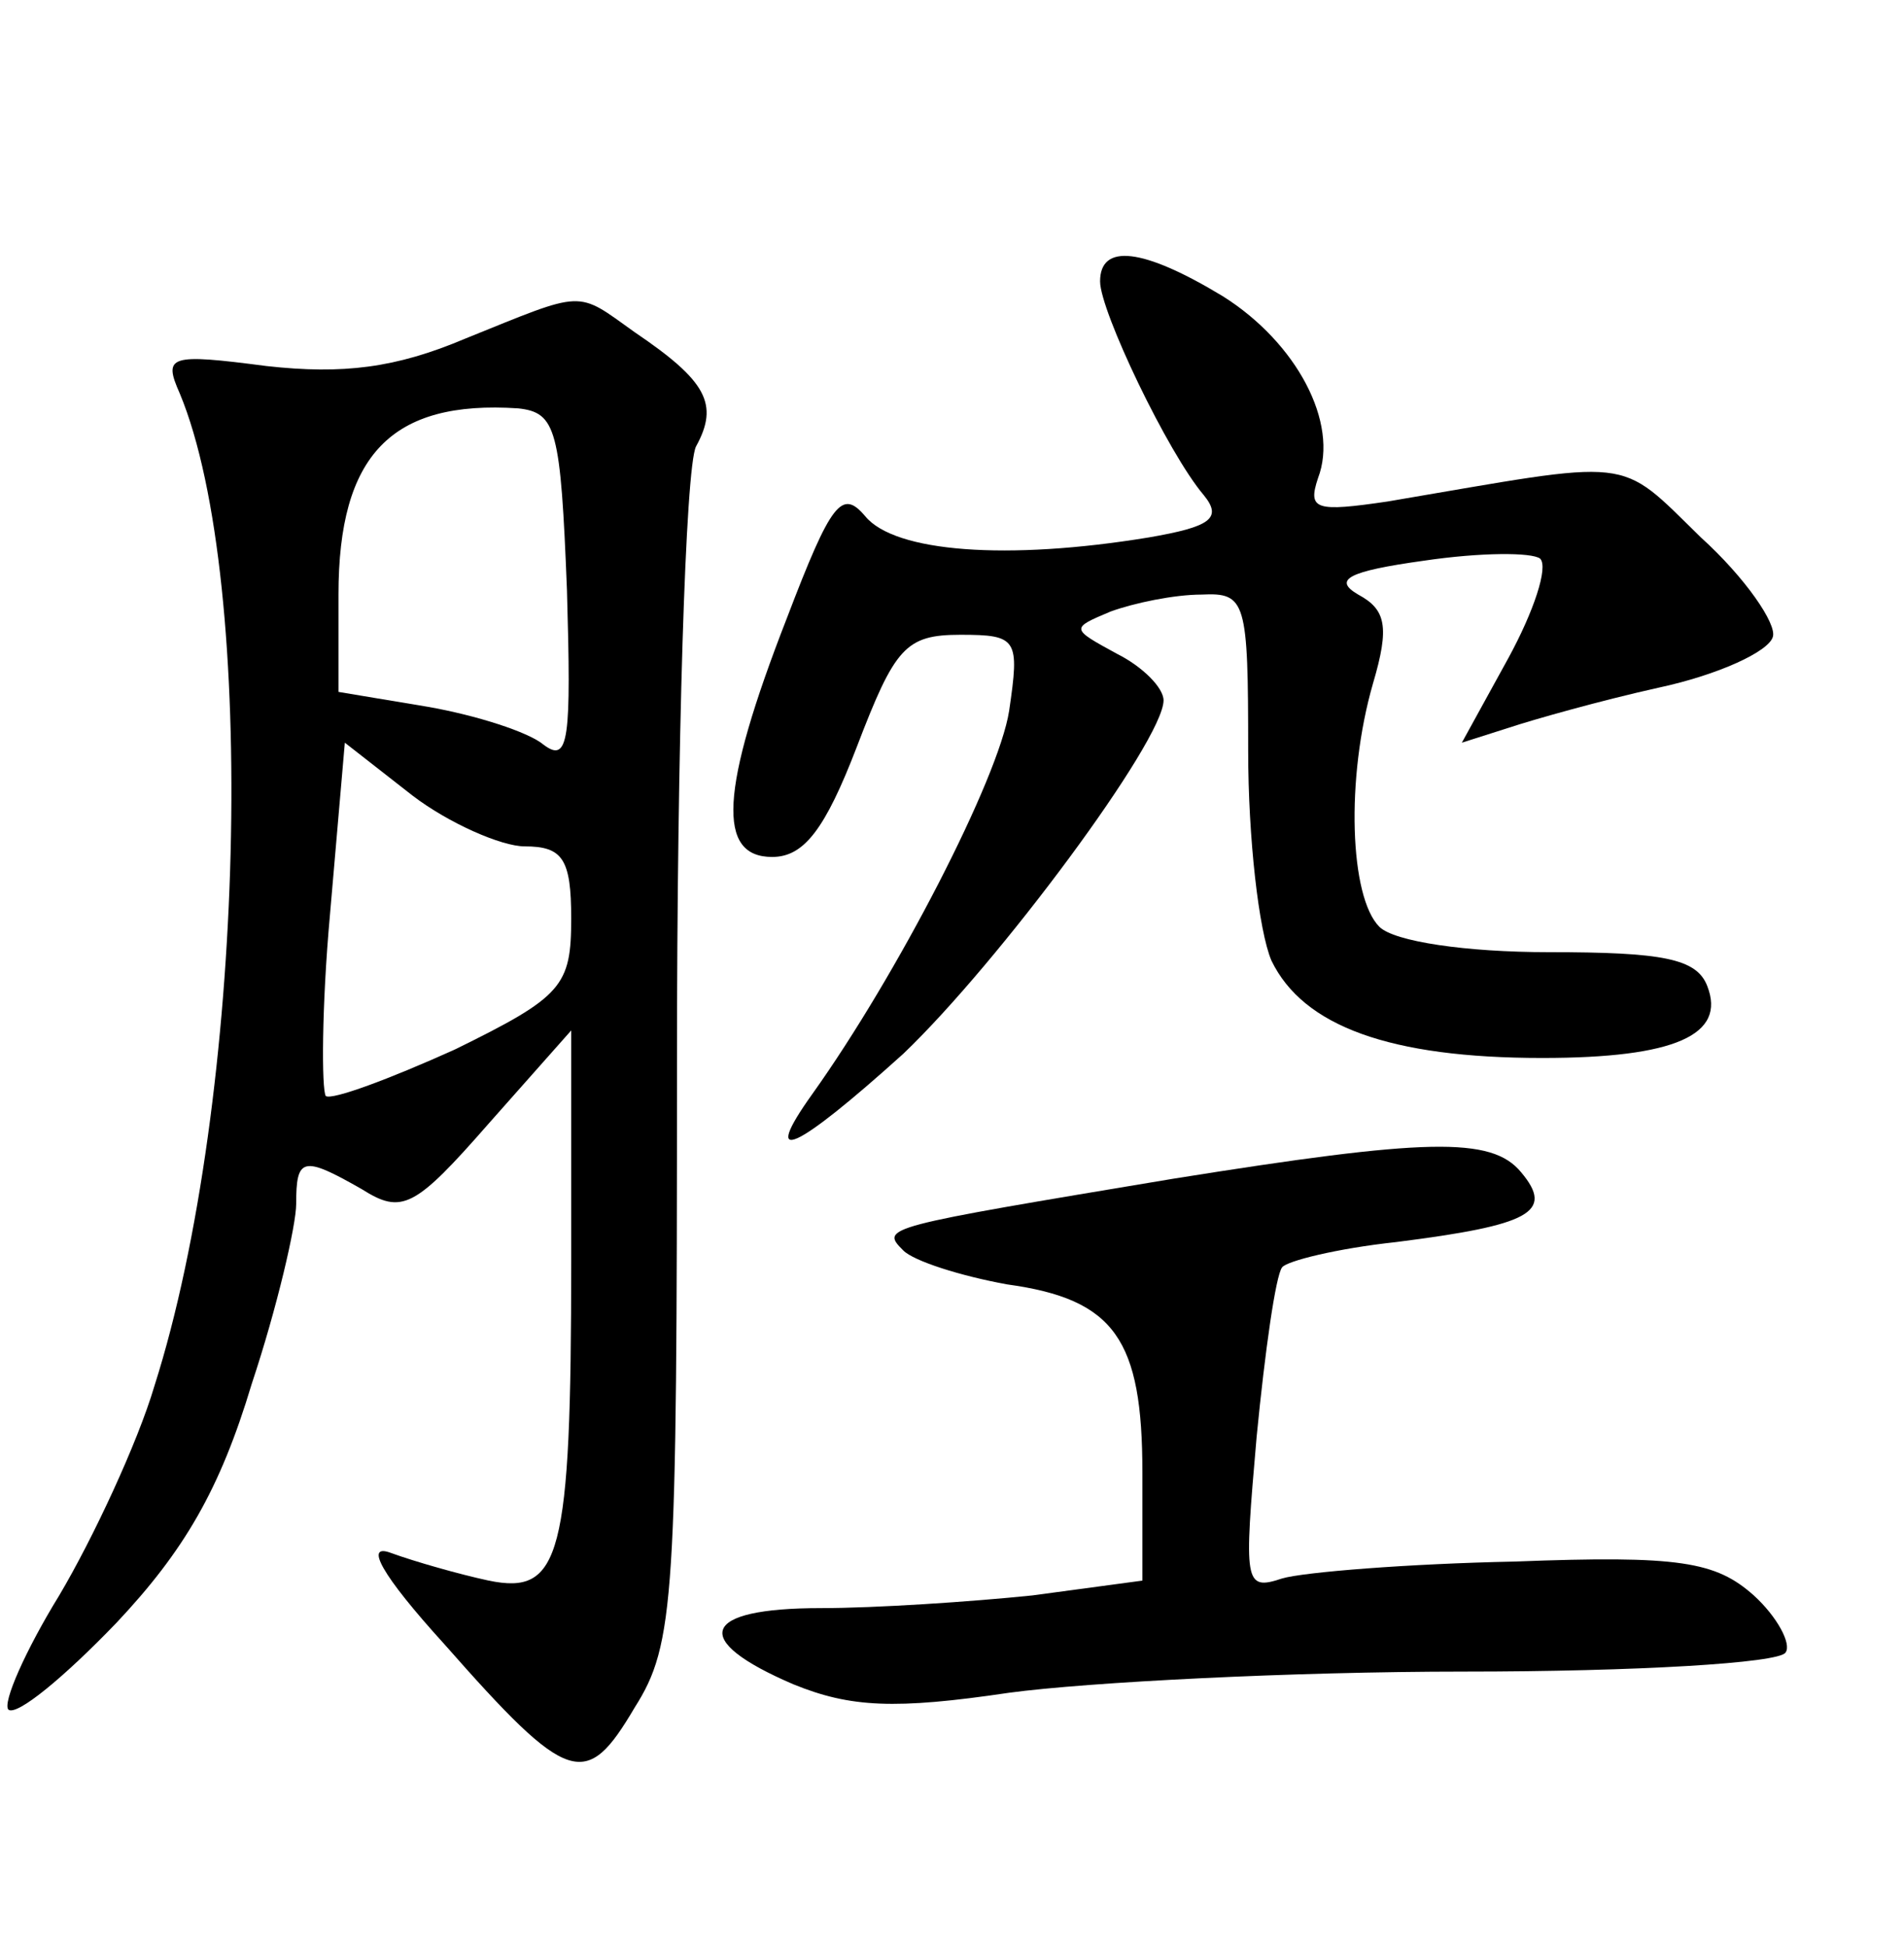 <?xml version="1.0" standalone="no"?>
<!DOCTYPE svg PUBLIC "-//W3C//DTD SVG 20010904//EN"
 "http://www.w3.org/TR/2001/REC-SVG-20010904/DTD/svg10.dtd">
<svg version="1.0" xmlns="http://www.w3.org/2000/svg"
 width="90pt" height="92pt" viewBox="0 0 90 92"
 preserveAspectRatio="xMidYMid meet">
<g transform="translate(0,92) scale(0.1,-0.1)"
fill="#000000" stroke="none">
<path d="M520 787 c0 -14 32 -81 49 -101 9 -11 3 -15 -26 -20 -67 -11 -120 -7
-134 10 -11 13 -16 7 -37 -48 -32 -82 -33 -113 -7 -113 15 0 25 13 40 52 18
47 23 53 49 53 27 0 28 -2 23 -36 -5 -32 -53 -125 -93 -181 -25 -35 -8 -27 43
19 45 43 123 148 123 167 0 6 -10 16 -22 22 -22 12 -22 12 -3 20 11 4 30 8 43
8 21 1 22 -3 22 -74 0 -41 5 -85 11 -99 15 -31 56 -46 128 -46 63 0 87 11 78
34 -5 13 -21 16 -75 16 -39 0 -73 5 -80 12 -14 14 -16 70 -3 115 8 27 6 35 -7
42 -12 7 -5 11 31 16 27 4 51 4 55 1 4 -4 -3 -25 -15 -47 l-22 -40 22 7 c12 4
44 13 71 19 28 6 52 17 54 24 2 6 -13 28 -34 47 -40 39 -30 37 -148 17 -34 -5
-38 -4 -33 11 10 26 -10 64 -45 86 -38 23 -58 25 -58 7z"/>
<path d="M220 760 c-33 -14 -58 -17 -94 -13 -46 6 -49 5 -41 -13 37 -89 31
-334 -12 -469 -8 -27 -29 -72 -45 -99 -16 -26 -27 -51 -24 -54 4 -3 26 15 51
41 32 34 49 63 64 113 12 36 21 75 21 85 0 22 3 23 31 7 19 -12 25 -9 60 31
l39 44 0 -109 c0 -140 -5 -158 -39 -151 -14 3 -35 9 -46 13 -13 5 -5 -10 25
-43 59 -67 67 -69 90 -30 19 30 20 51 20 305 0 150 4 281 9 291 11 20 5 31
-29 54 -28 20 -23 20 -80 -3z m48 -119 c2 -70 1 -82 -11 -73 -7 6 -32 14 -55
18 l-42 7 0 46 c0 66 25 92 85 88 18 -2 20 -10 23 -86z m-20 -121 c18 0 22 -6
22 -34 0 -32 -4 -37 -55 -62 -31 -14 -58 -24 -61 -22 -2 3 -2 42 2 86 l7 81
32 -25 c17 -13 42 -24 53 -24z"/>
<path d="M555 363 c-138 -23 -139 -23 -128 -34 5 -5 27 -12 49 -16 51 -7 64
-26 64 -89 l0 -51 -52 -7 c-29 -3 -74 -6 -100 -6 -57 0 -62 -15 -13 -36 27
-11 48 -12 102 -4 37 5 134 10 215 10 81 0 149 4 152 9 3 4 -4 17 -15 27 -18
16 -35 19 -113 16 -50 -1 -100 -5 -110 -8 -18 -6 -18 -2 -12 67 4 41 9 76 12
80 2 3 26 9 54 12 63 8 75 14 59 33 -14 17 -45 16 -164 -3z"/>
</g>
</svg>
